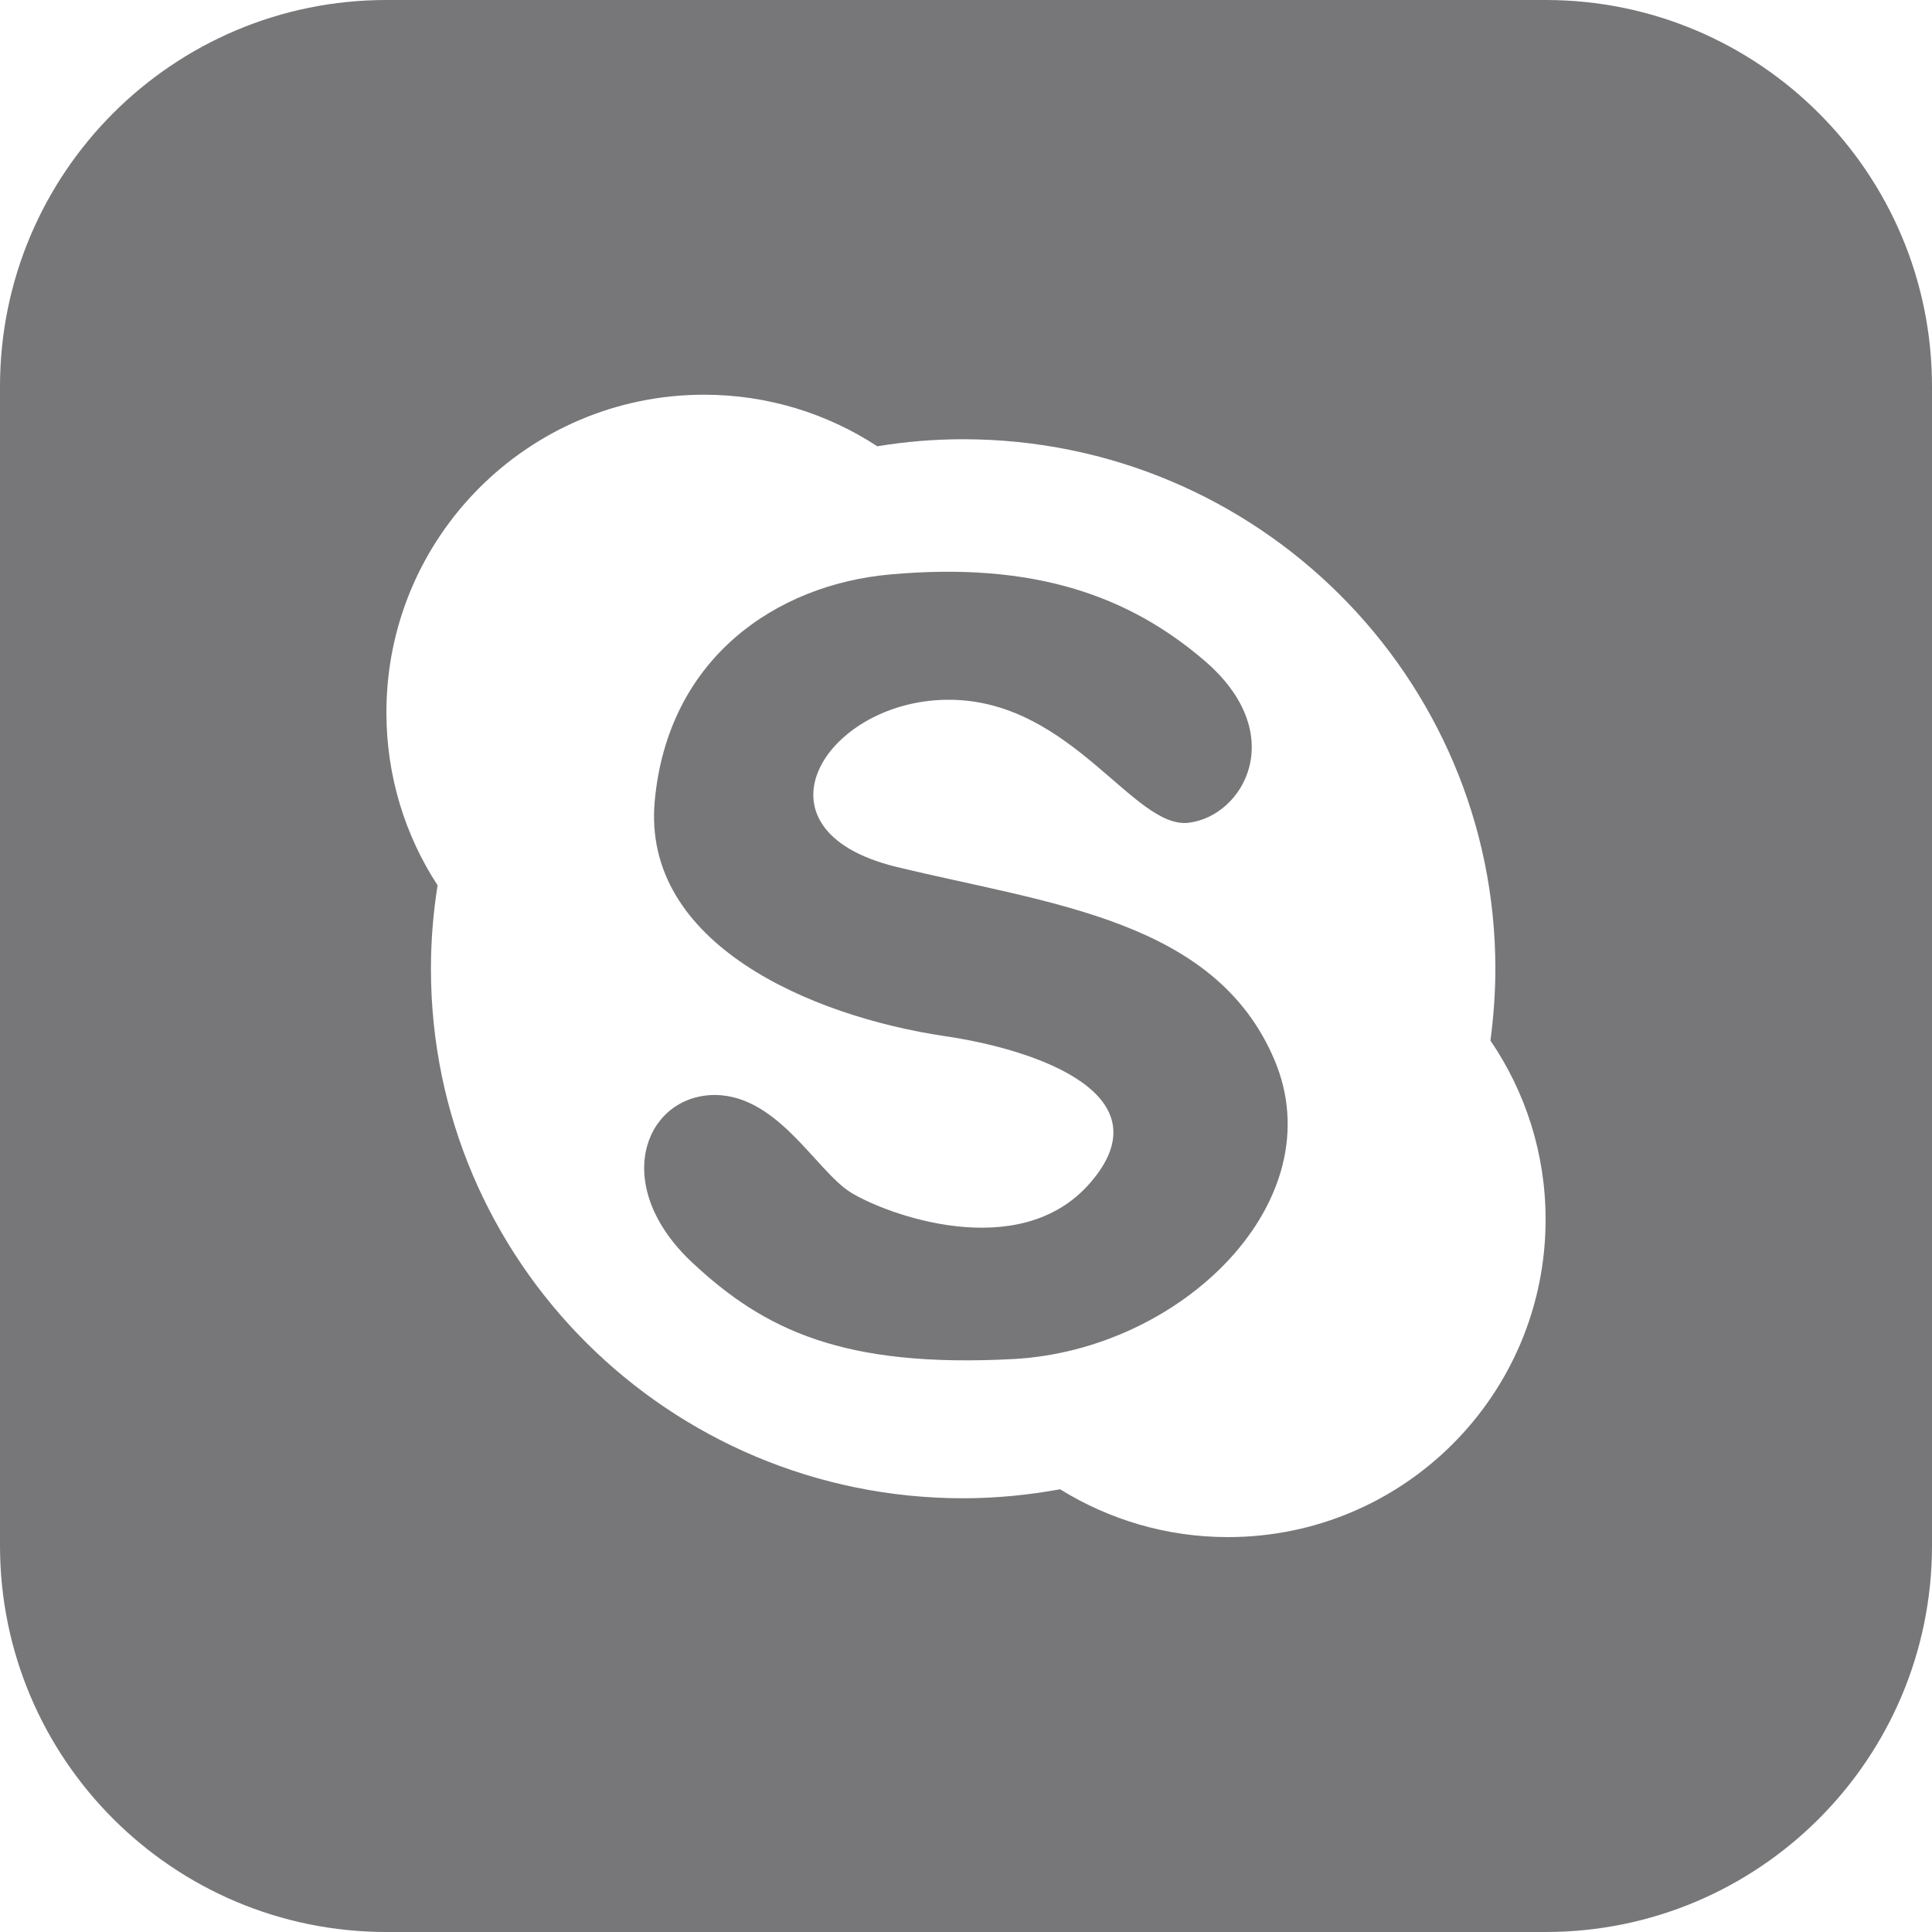 <?xml version="1.0" encoding="UTF-8"?>
<svg width="20px" height="20px" viewBox="0 0 20 20" version="1.1" xmlns="http://www.w3.org/2000/svg" xmlns:xlink="http://www.w3.org/1999/xlink">
    <title>346A5463-6BD5-47E9-B963-5A3DC8D9D01C</title>
    <g id="email-signature" stroke="none" stroke-width="1" fill="none" fill-rule="evenodd" opacity="0.601">
        <g transform="translate(-80, -177)" fill="#1C1C21" id="Group-8">
            <g transform="translate(80, 177)">
                <path d="M16,0 C18.209,-4.05812251e-16 20,1.791 20,4 L20,16 C20,18.209 18.209,20 16,20 L4,20 C1.791,20 2.705415e-16,18.209 0,16 L0,4 C-2.705415e-16,1.791 1.791,4.05812251e-16 4,0 L16,0 Z M7.287,4.086 C5.471,4.087 4,5.559 4,7.375 C4,8.035 4.194,8.65 4.53,9.165 C4.485,9.446 4.461,9.735 4.461,10.029 C4.461,13.056 6.927,15.51 9.971,15.51 C10.315,15.51 10.649,15.476 10.974,15.417 C11.48,15.73 12.074,15.912 12.711,15.912 C14.529,15.912 16,14.441 16,12.624 C16,11.939 15.79,11.301 15.429,10.772 C15.461,10.529 15.48,10.281 15.48,10.029 C15.48,7.002 13.013,4.547 9.97,4.547 C9.667,4.547 9.37,4.572 9.082,4.62 C8.565,4.282 7.95,4.086 7.287,4.086 Z M9.211,5.947 C10.714,5.811 11.692,6.175 12.464,6.835 C13.358,7.597 12.874,8.449 12.305,8.517 C11.739,8.586 11.101,7.264 9.849,7.244 C8.559,7.224 7.687,8.586 9.28,8.974 C10.872,9.36 12.579,9.519 13.194,10.974 C13.809,12.431 12.239,13.977 10.486,14.069 C8.735,14.161 7.916,13.772 7.165,13.069 C6.326,12.281 6.662,11.384 7.346,11.337 C8.029,11.294 8.439,12.111 8.802,12.341 C9.166,12.569 10.551,13.086 11.281,12.25 C12.079,11.34 10.754,10.869 9.781,10.726 C8.394,10.52 6.641,9.769 6.778,8.29 C6.915,6.812 8.034,6.054 9.211,5.947 Z" id="skype"></path>
            </g>
        </g>
    </g>
</svg>